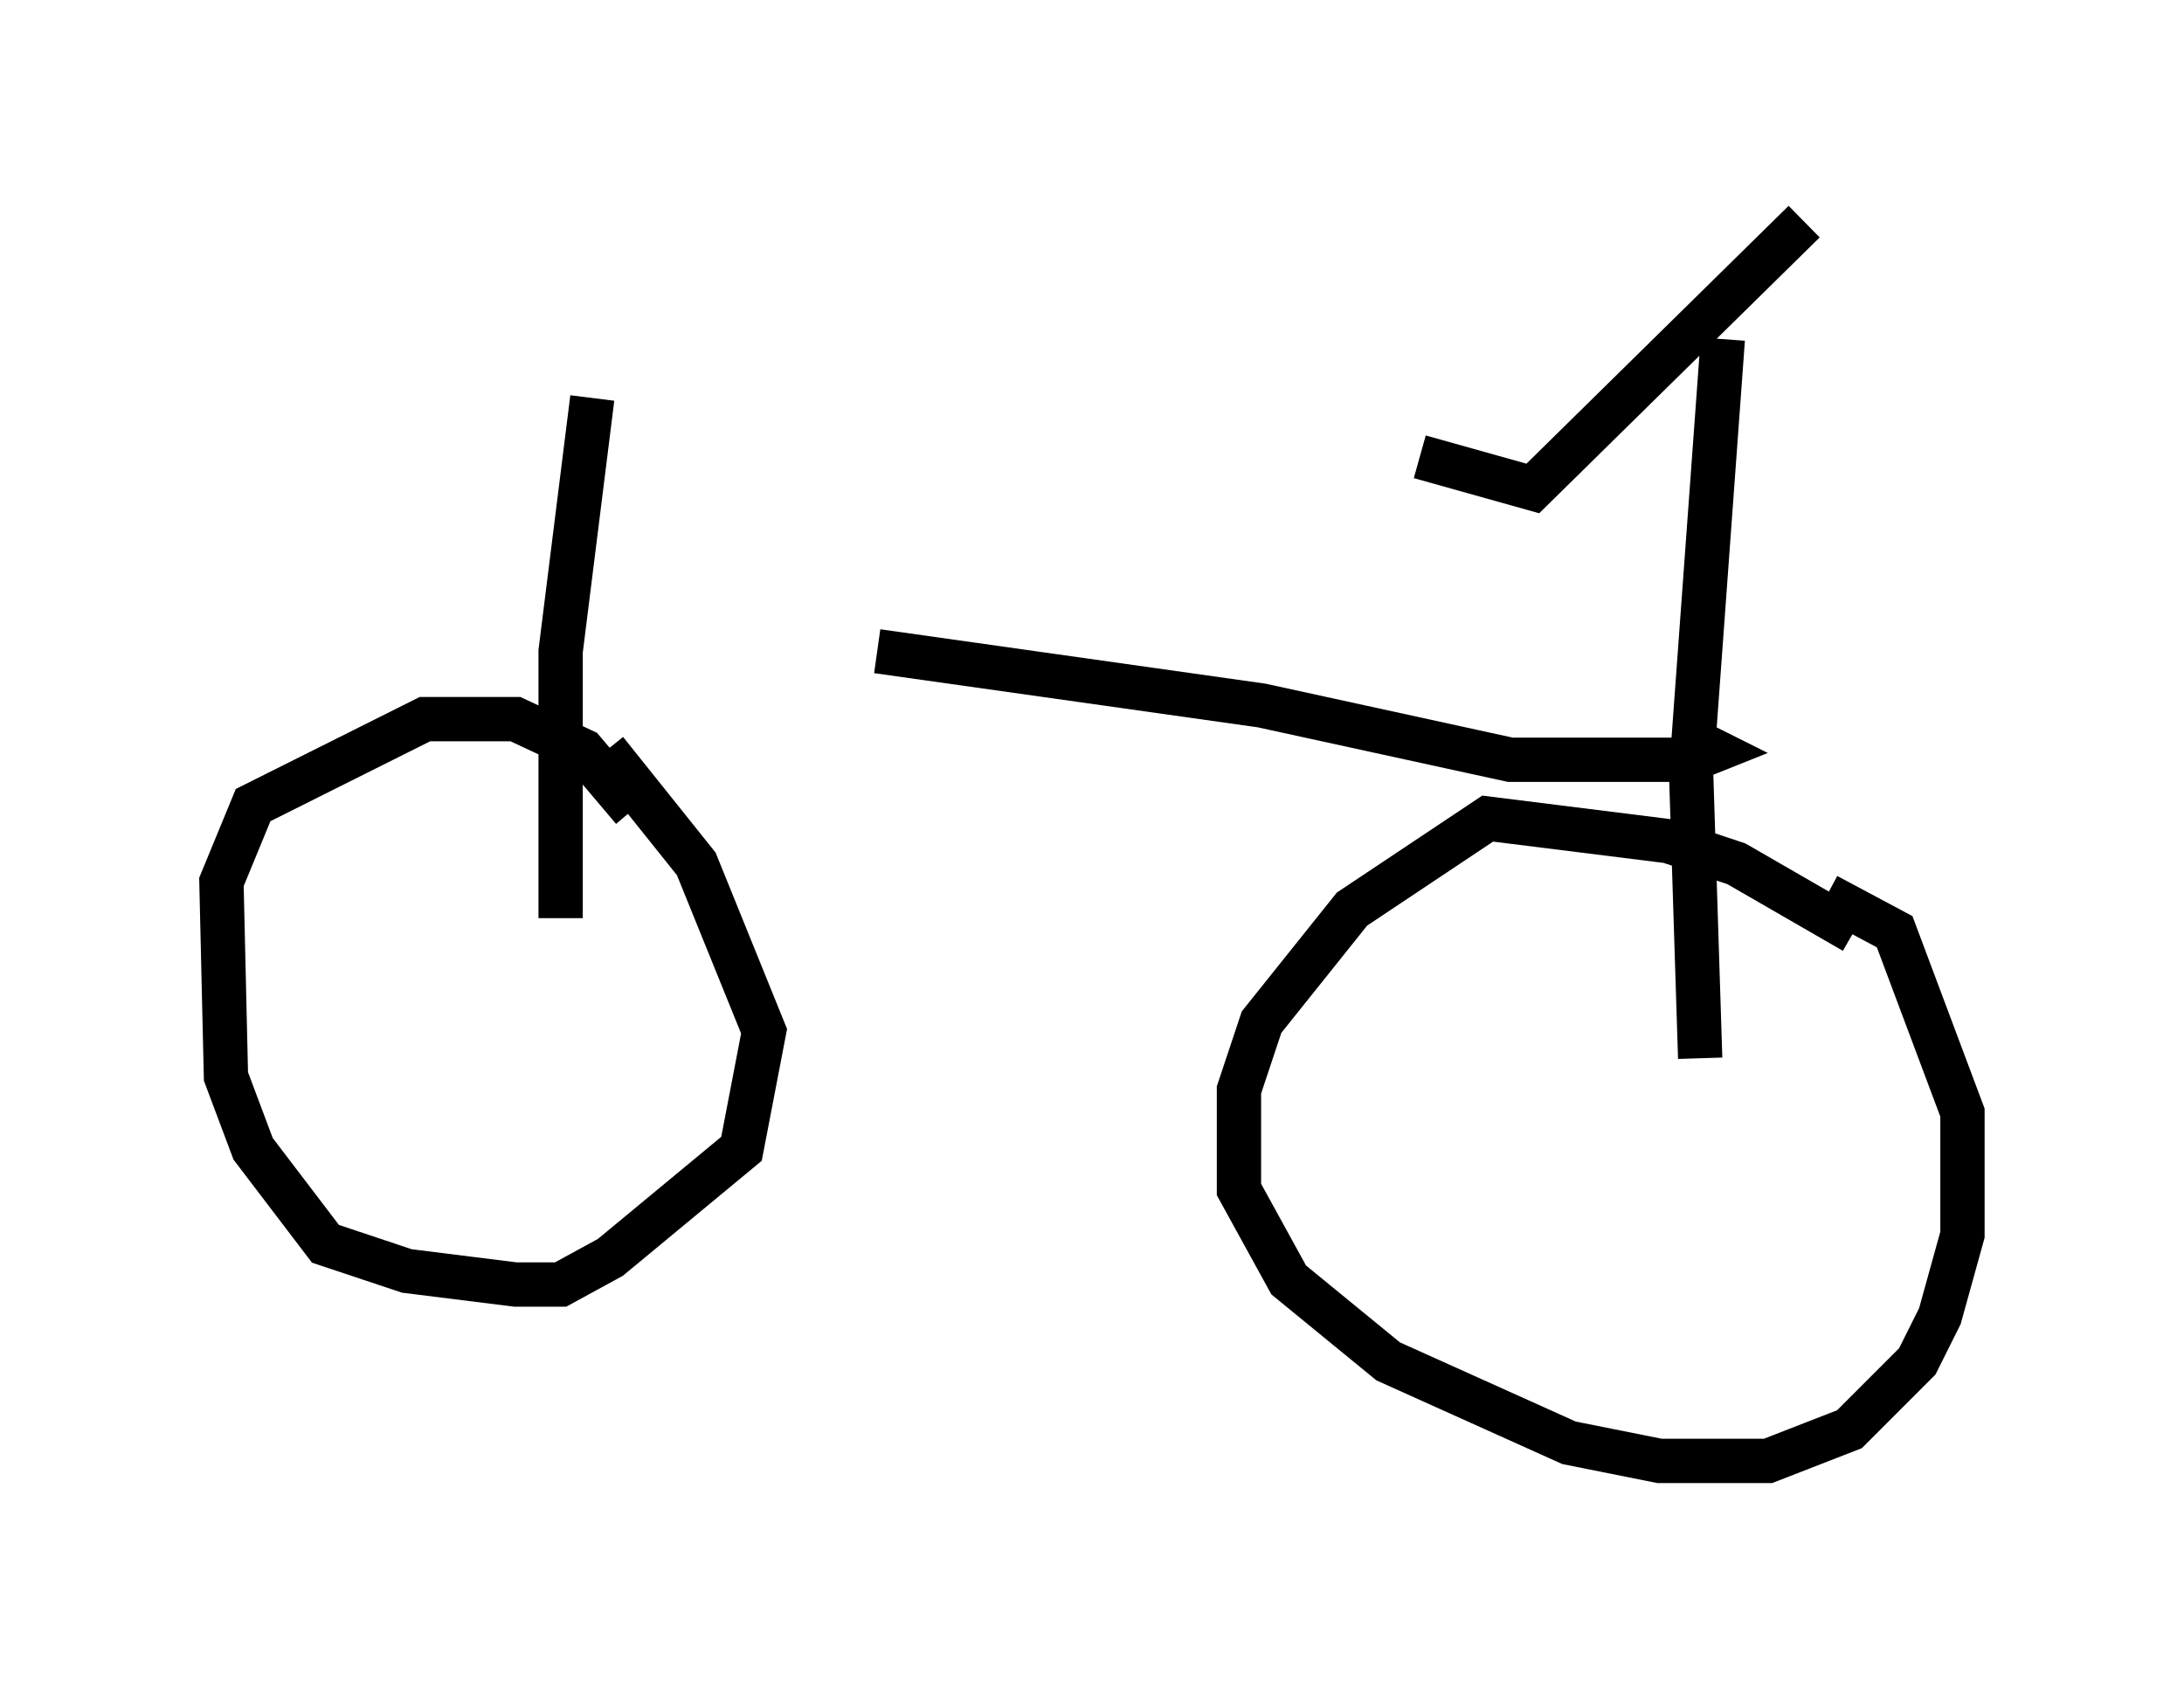 <?xml version="1.0" encoding="utf-8" ?>
<svg baseProfile="full" height="37.971" version="1.1" width="49.303" xmlns="http://www.w3.org/2000/svg" xmlns:ev="http://www.w3.org/2001/xml-events" xmlns:xlink="http://www.w3.org/1999/xlink"><defs /><rect fill="white" height="37.971" width="49.303" x="0" y="0" /><path d="M8.063, 14.596 m11.74, 0.102 l8.677, 1.225 5.615, 1.225 l4.083, 0.0 0.51, -0.204 l-0.204, -0.102 m0.408, -9.188 l-0.715, 9.8 0.204, 6.431 m3.471, -2.858 l-2.654, -1.531 -1.531, -0.51 l-4.083, -0.51 -3.063, 2.042 l-2.042, 2.552 -0.51, 1.531 l0.0, 2.246 1.123, 2.042 l2.246, 1.838 4.083, 1.838 l2.042, 0.408 2.45, 0.0 l1.838, -0.715 1.531, -1.531 l0.51, -1.021 0.51, -1.838 l0.0, -2.756 -1.531, -4.083 l-1.531, -0.817 m-27.869, -11.229 l-0.715, 5.717 0.0, 6.023 m1.633, -2.45 l-1.123, -1.327 -1.531, -0.715 l-2.042, 0.0 -3.879, 1.94 l-0.715, 1.735 0.102, 4.39 l0.613, 1.633 1.633, 2.144 l1.838, 0.613 2.45, 0.306 l1.021, 0.0 1.123, -0.613 l2.96, -2.45 0.51, -2.654 l-1.531, -3.777 -2.042, -2.552 m27.052, -11.944 l-6.125, 6.023 -2.552, -0.715 " fill="none" stroke="black" stroke-width="1" /></svg>